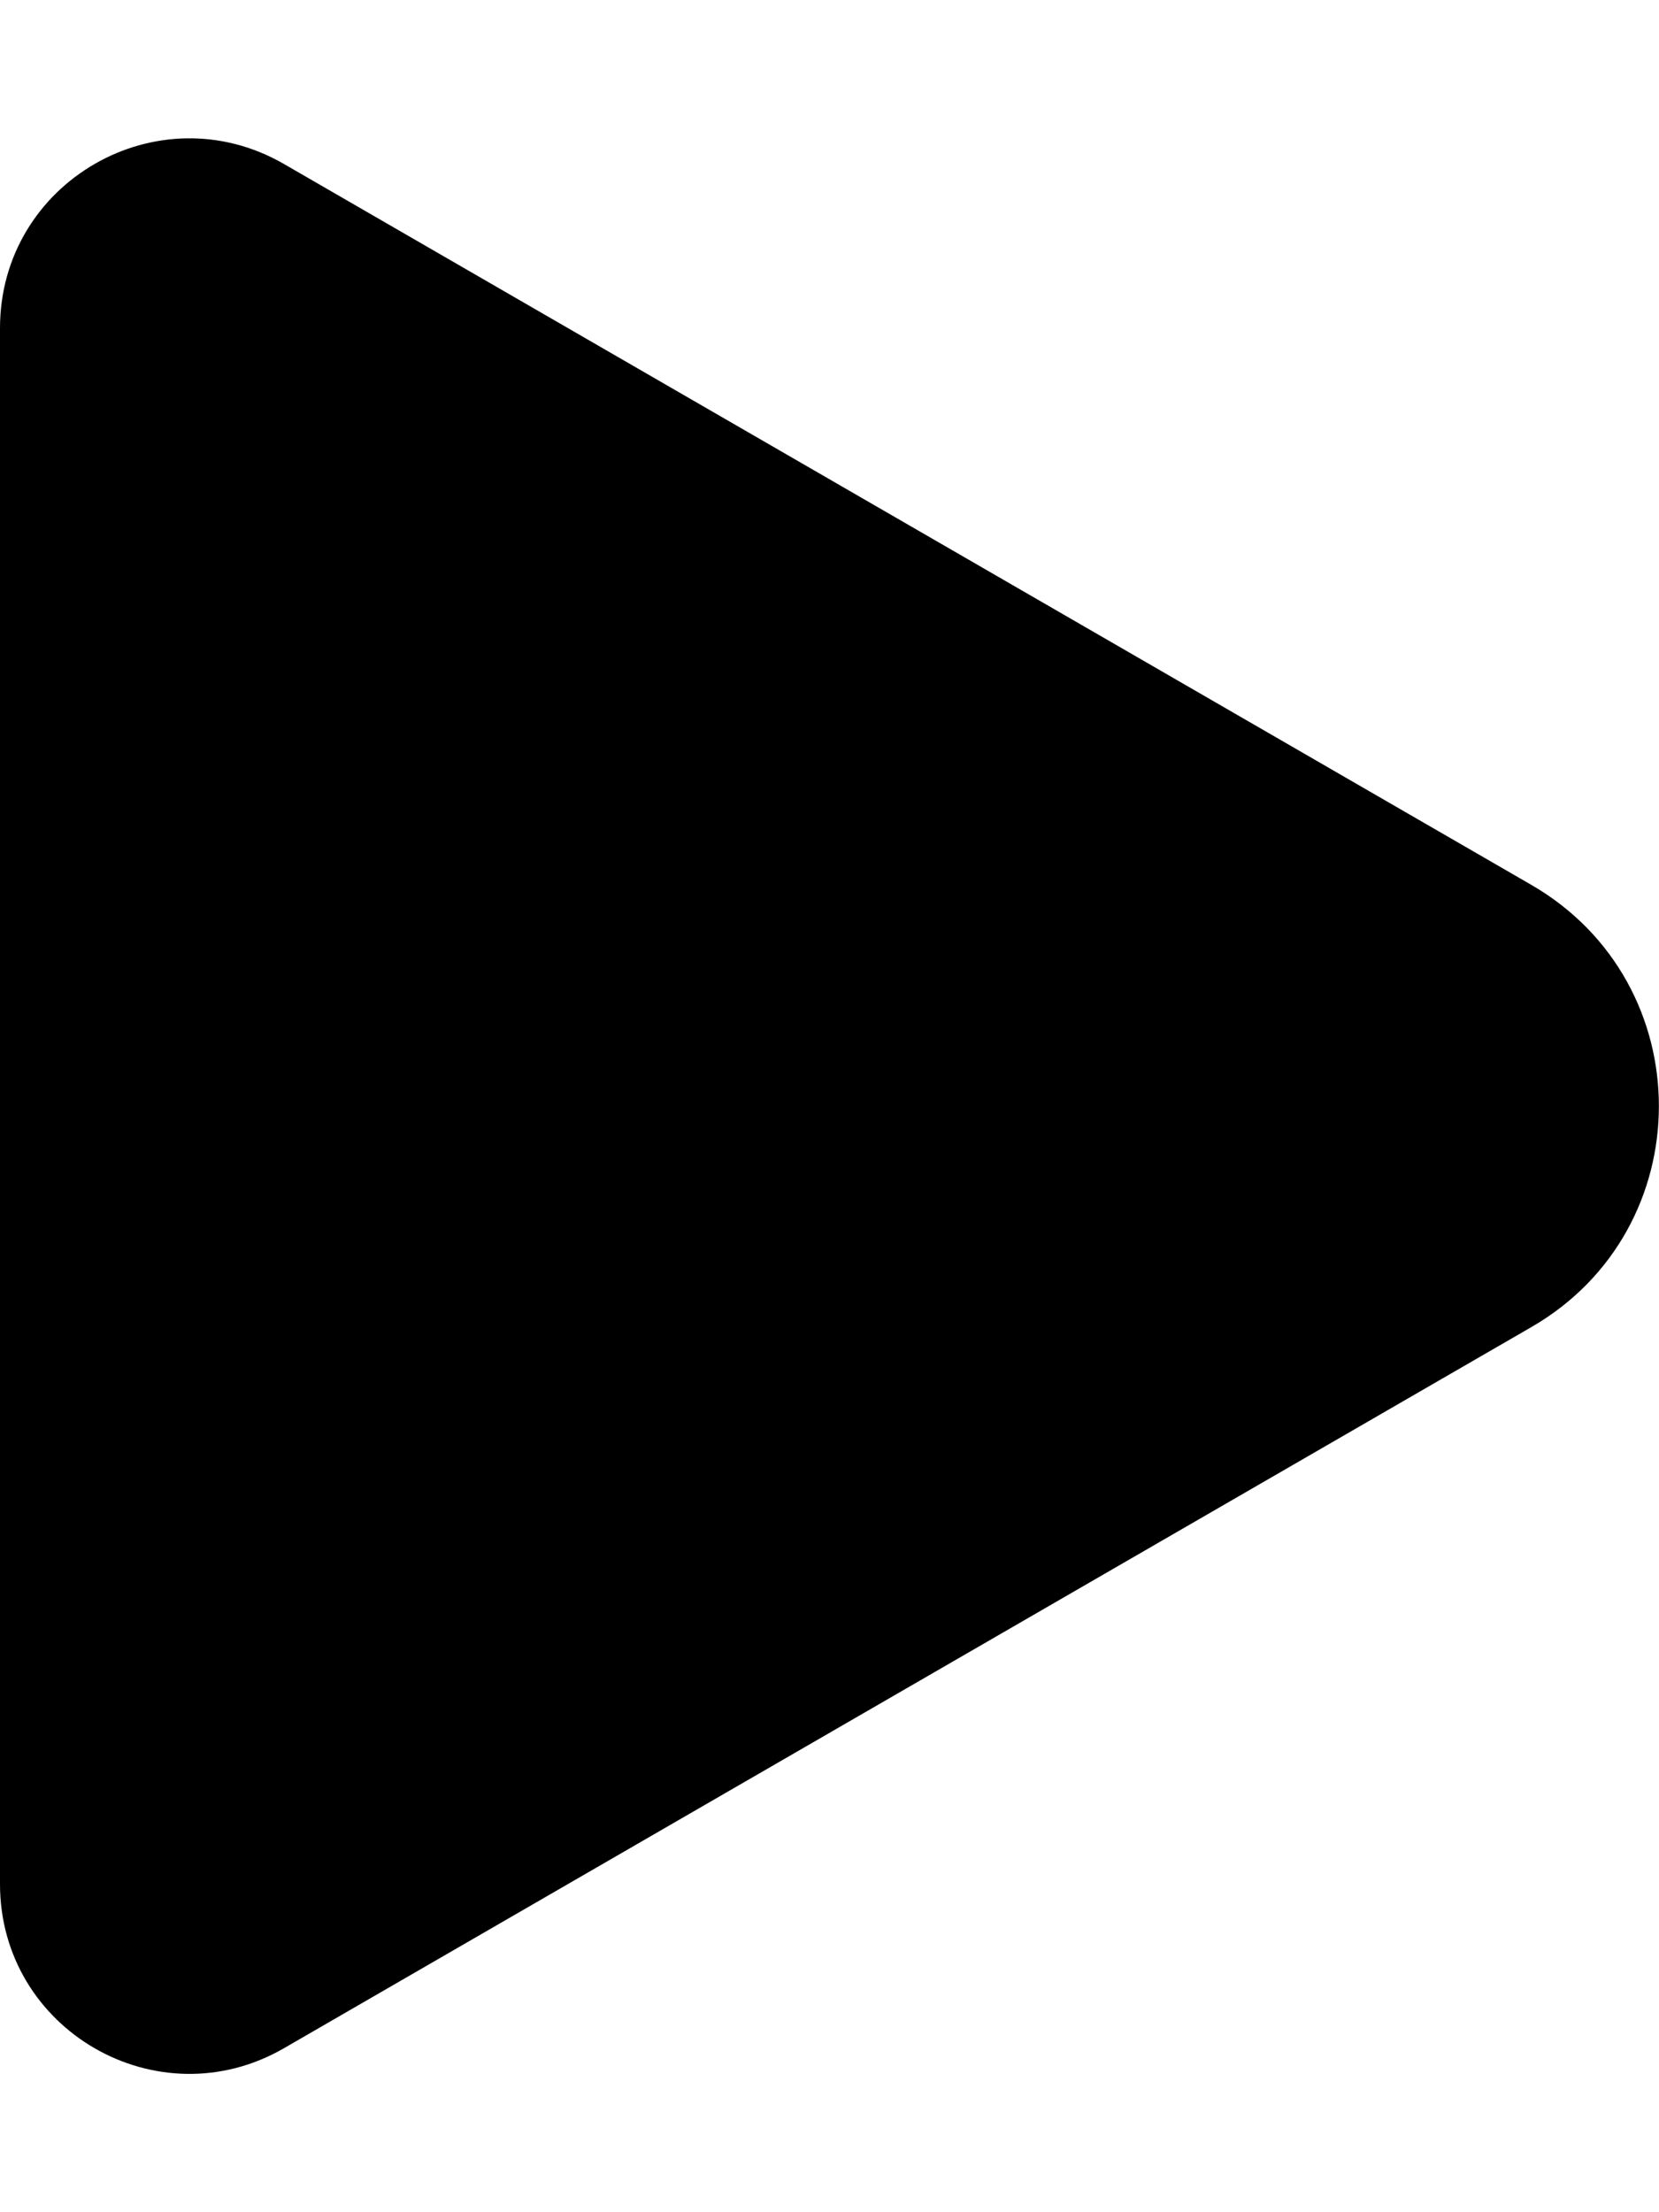 <?xml version="1.0" encoding="utf-8"?>
<!-- Generator: Adobe Illustrator 20.0.0, SVG Export Plug-In . SVG Version: 6.00 Build 0)  -->
<svg version="1.1" id="icon-" xmlns="http://www.w3.org/2000/svg" xmlns:xlink="http://www.w3.org/1999/xlink" x="0px" y="0px"
	 viewBox="0 0 720 960" enable-background="new 0 0 720 960" xml:space="preserve">
<path id="play_1_" d="M0,142.4C0,79,68.5,39.5,123.3,71.2L664.6,384c73.8,42.7,73.8,149.3,0,191.9L123.3,888.8
	C68.5,920.5,0,881,0,817.6V142.4z"/>
</svg>

